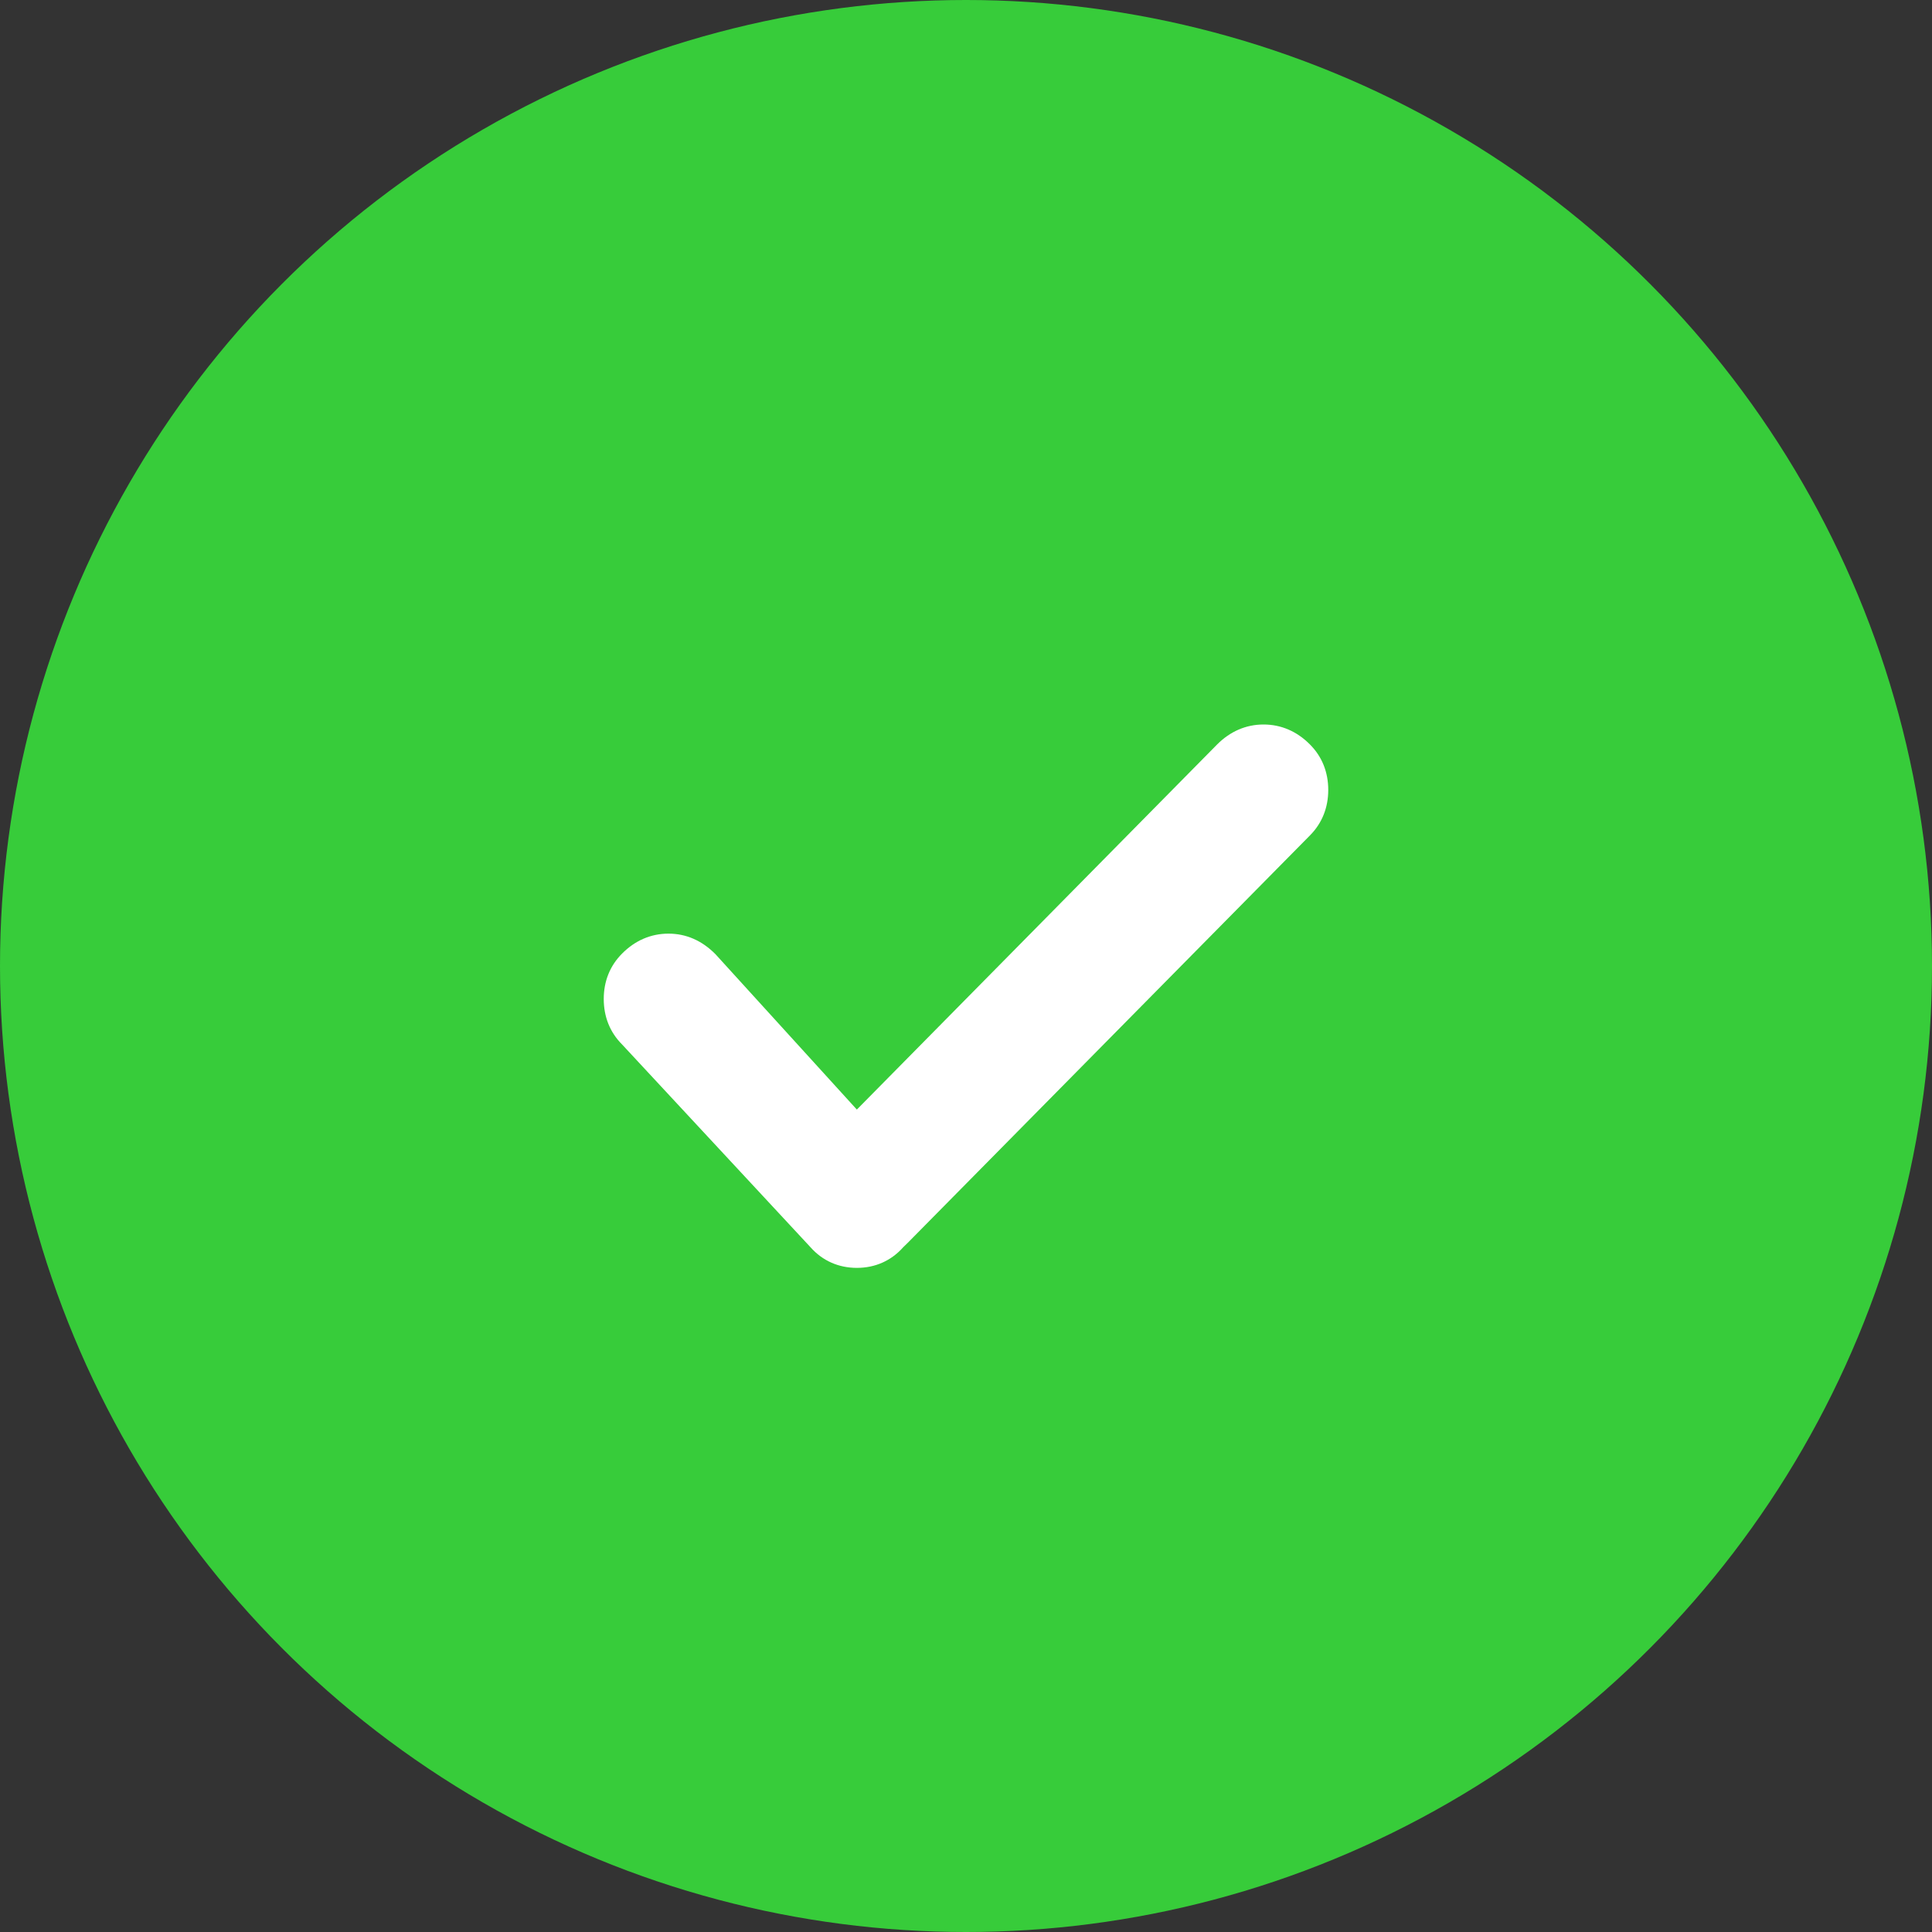 <svg xmlns="http://www.w3.org/2000/svg" width="16" height="16" viewBox="0 0 16 16" fill="none">
<rect x="0" y="0" width="16" height="16" fill="#333333" stroke="none"/>
<g clip-path="url(#clip0_20944_8811)">
<circle cx="8" cy="8" r="8" fill="#37CC3A"/>
<path fill-rule="evenodd" clip-rule="evenodd" d="M10.08 6.165C10.188 6.057 10.319 6 10.464 6C10.61 6 10.741 6.057 10.848 6.165C10.949 6.266 11 6.395 11 6.542C11 6.688 10.949 6.817 10.849 6.918L7.519 10.291L7.481 10.328C7.381 10.441 7.248 10.5 7.096 10.5C6.945 10.5 6.812 10.441 6.714 10.331L5.152 8.65C5.051 8.549 5 8.42 5 8.273C5 8.127 5.051 7.998 5.152 7.897C5.259 7.789 5.39 7.732 5.536 7.732C5.682 7.732 5.813 7.789 5.925 7.902L7.096 9.189L10.08 6.165Z" fill="white"/>
</g>
<defs>
<clipPath id="clip0_20944_8811">
<rect width="16" height="16" fill="white"/>
</clipPath>
</defs>
</svg>